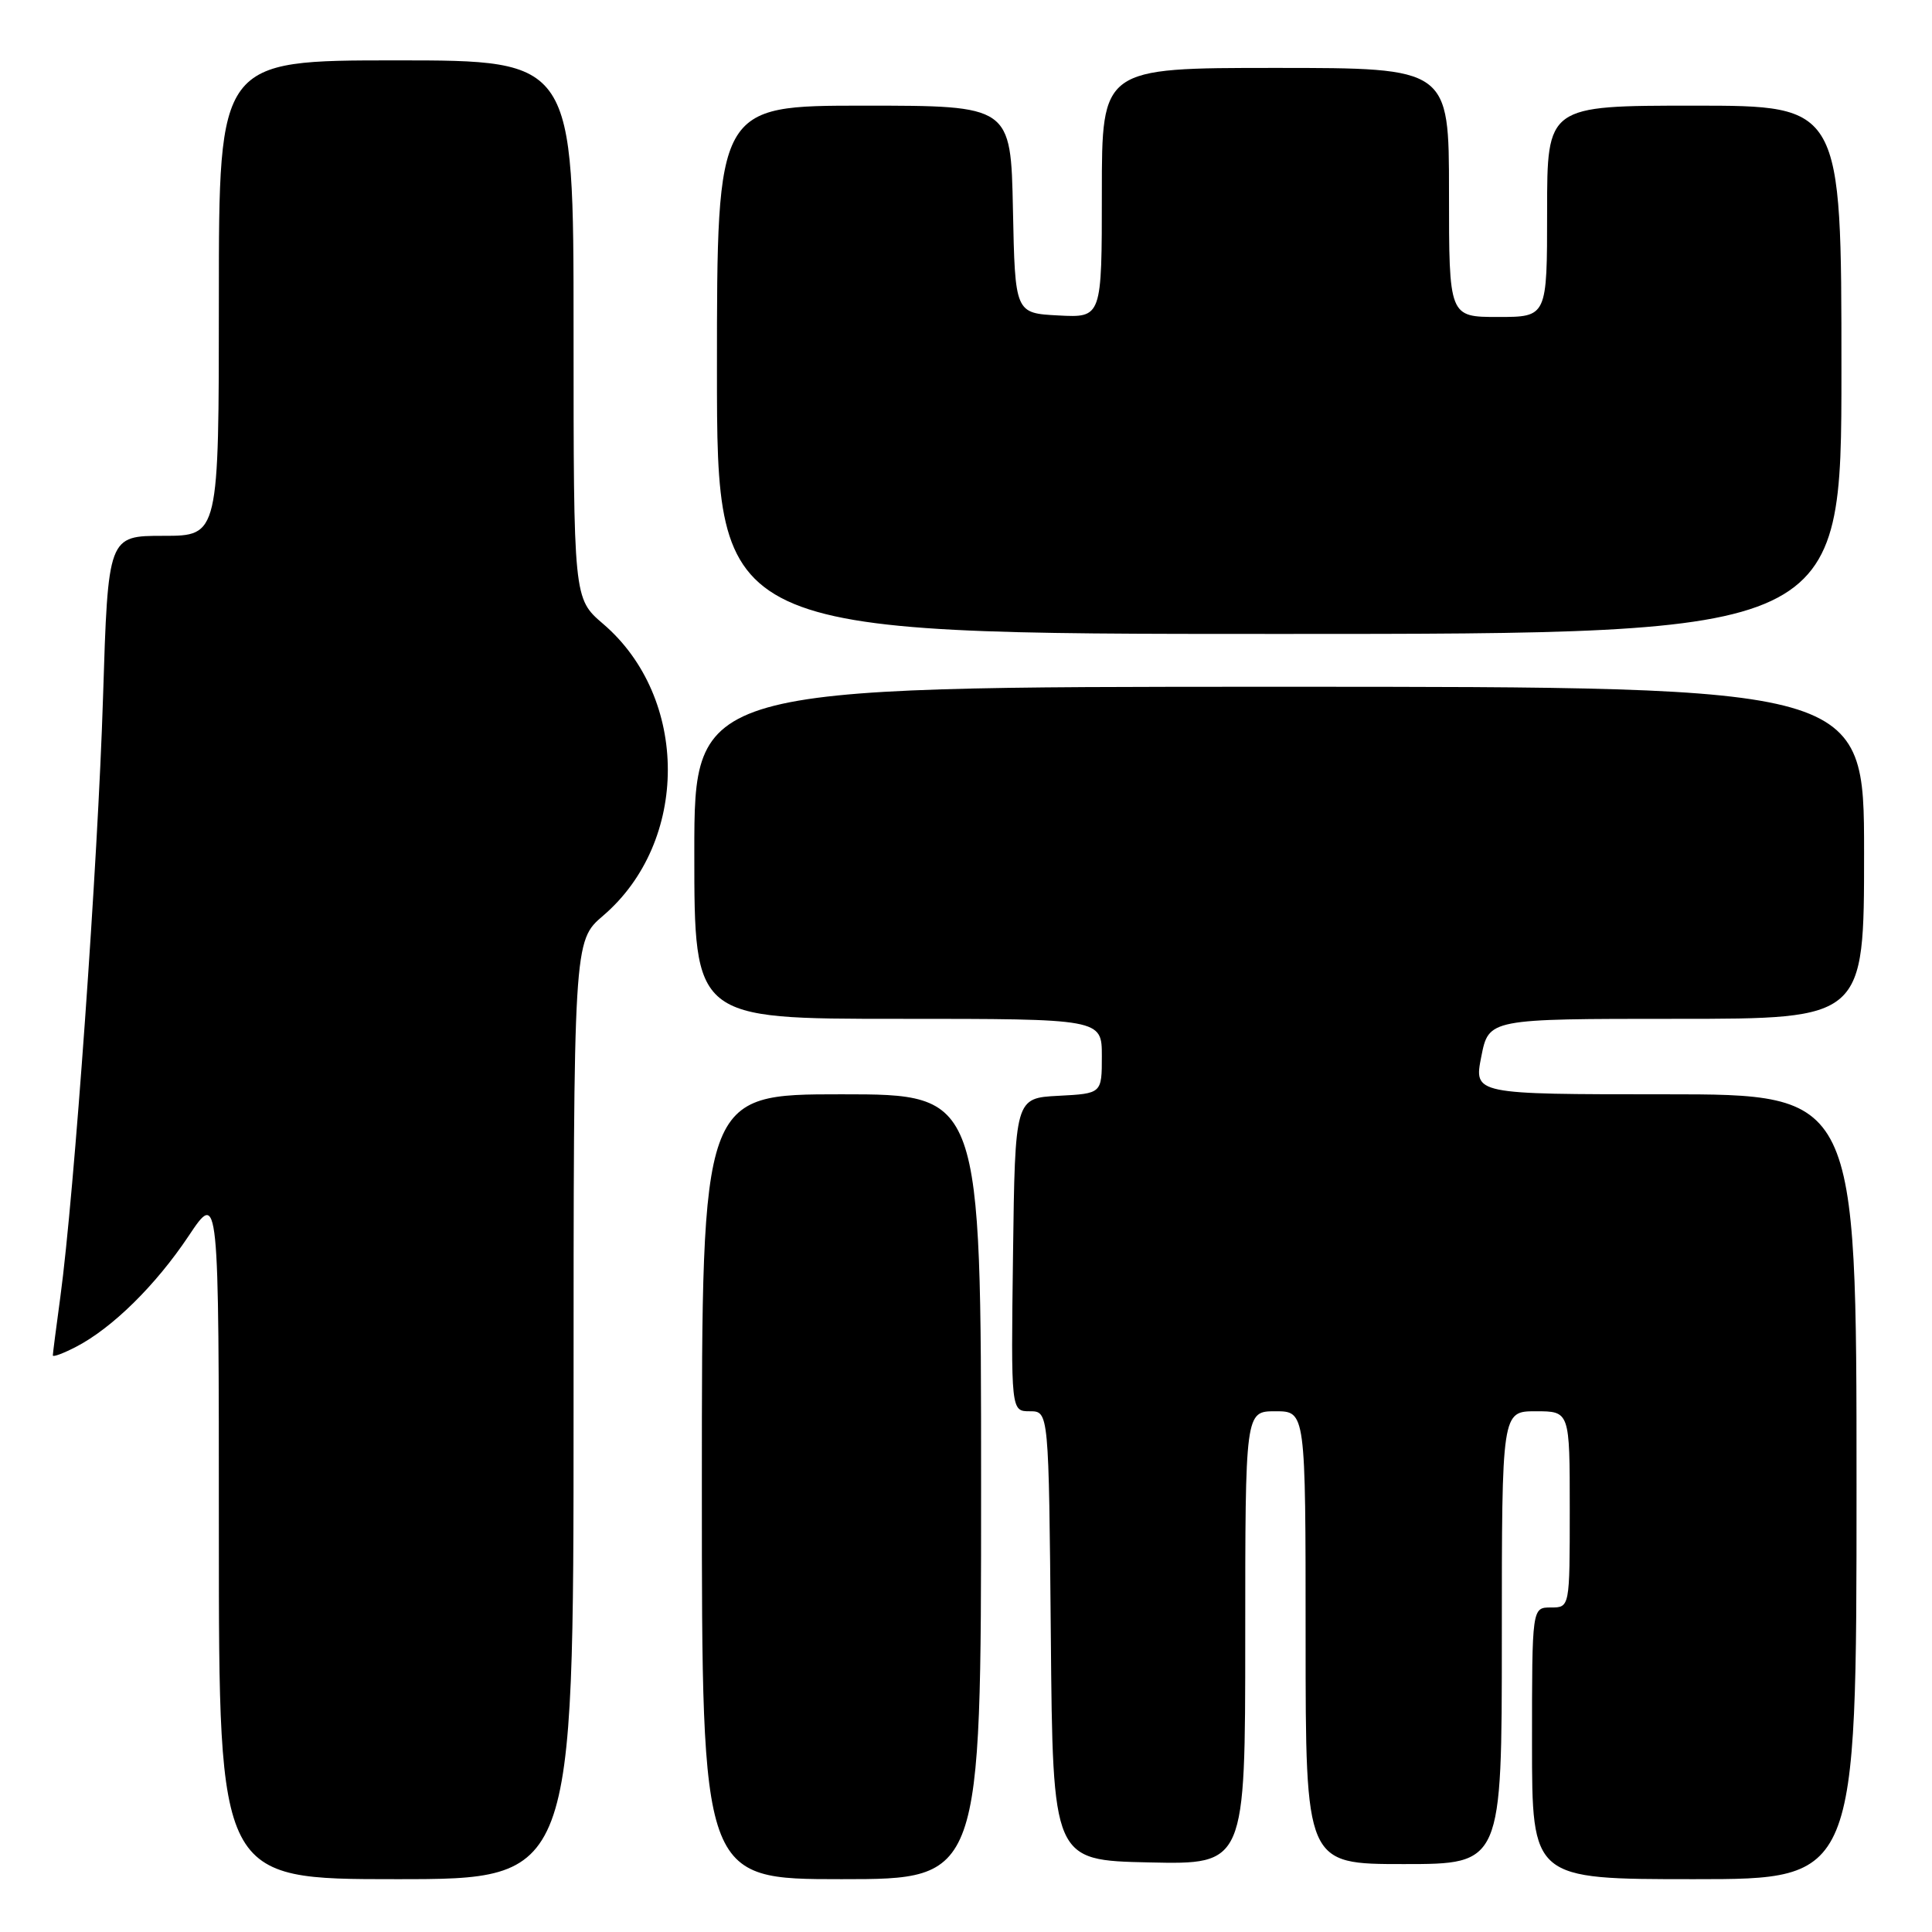 <?xml version="1.0" encoding="UTF-8" standalone="no"?>
<!DOCTYPE svg PUBLIC "-//W3C//DTD SVG 1.1//EN" "http://www.w3.org/Graphics/SVG/1.1/DTD/svg11.dtd" >
<svg xmlns="http://www.w3.org/2000/svg" xmlns:xlink="http://www.w3.org/1999/xlink" version="1.1" viewBox="0 0 256 256">
 <g >
 <path fill="currentColor"
d=" M 76.00 186.85 C 76.00 124.69 76.00 124.69 79.91 121.34 C 91.35 111.55 91.35 92.45 79.91 82.66 C 76.00 79.31 76.00 79.31 76.00 43.65 C 76.00 8.00 76.00 8.00 52.50 8.00 C 29.00 8.00 29.00 8.00 29.00 39.50 C 29.00 71.00 29.00 71.00 21.66 71.00 C 14.32 71.00 14.32 71.00 13.65 92.45 C 12.98 114.13 9.83 158.36 8.00 171.82 C 7.45 175.85 7.00 179.35 7.00 179.60 C 7.00 179.85 8.38 179.34 10.06 178.47 C 14.87 175.98 20.62 170.32 24.99 163.78 C 29.00 157.77 29.00 157.77 29.00 203.39 C 29.00 249.00 29.00 249.00 52.50 249.00 C 76.00 249.00 76.00 249.00 76.00 186.85 Z  M 130.00 197.00 C 130.00 145.00 130.00 145.00 111.50 145.00 C 93.00 145.00 93.00 145.00 93.00 197.00 C 93.00 249.00 93.00 249.00 111.50 249.00 C 130.00 249.00 130.00 249.00 130.00 197.00 Z  M 246.00 197.00 C 246.00 145.00 246.00 145.00 220.64 145.00 C 195.29 145.00 195.29 145.00 196.28 140.00 C 197.27 135.00 197.27 135.00 222.13 135.00 C 247.00 135.00 247.00 135.00 247.00 113.00 C 247.00 91.00 247.00 91.00 169.50 91.00 C 92.00 91.00 92.00 91.00 92.00 113.00 C 92.00 135.00 92.00 135.00 119.00 135.00 C 146.00 135.00 146.00 135.00 146.00 139.95 C 146.00 144.90 146.00 144.90 140.25 145.20 C 134.50 145.50 134.50 145.50 134.23 166.25 C 133.96 187.00 133.96 187.00 136.46 187.00 C 138.97 187.00 138.97 187.00 139.24 216.75 C 139.50 246.50 139.50 246.50 152.25 246.78 C 165.00 247.06 165.00 247.06 165.00 217.03 C 165.00 187.00 165.00 187.00 169.00 187.00 C 173.00 187.00 173.00 187.00 173.00 217.00 C 173.00 247.00 173.00 247.00 186.00 247.00 C 199.00 247.00 199.00 247.00 199.00 217.00 C 199.00 187.00 199.00 187.00 203.50 187.00 C 208.00 187.00 208.00 187.00 208.00 200.00 C 208.00 213.00 208.00 213.00 205.50 213.00 C 203.00 213.00 203.00 213.00 203.00 231.00 C 203.00 249.00 203.00 249.00 224.50 249.00 C 246.00 249.00 246.00 249.00 246.00 197.00 Z  M 244.00 49.00 C 244.00 14.00 244.00 14.00 224.50 14.00 C 205.00 14.00 205.00 14.00 205.00 28.00 C 205.00 42.00 205.00 42.00 198.50 42.00 C 192.00 42.00 192.00 42.00 192.00 25.50 C 192.00 9.00 192.00 9.00 169.00 9.00 C 146.00 9.00 146.00 9.00 146.00 25.55 C 146.00 42.10 146.00 42.10 140.25 41.80 C 134.50 41.50 134.50 41.50 134.22 27.75 C 133.94 14.00 133.94 14.00 114.47 14.00 C 95.00 14.00 95.00 14.00 95.00 49.00 C 95.00 84.00 95.00 84.00 169.50 84.00 C 244.00 84.00 244.00 84.00 244.00 49.00 Z "/>
</g>
</svg>